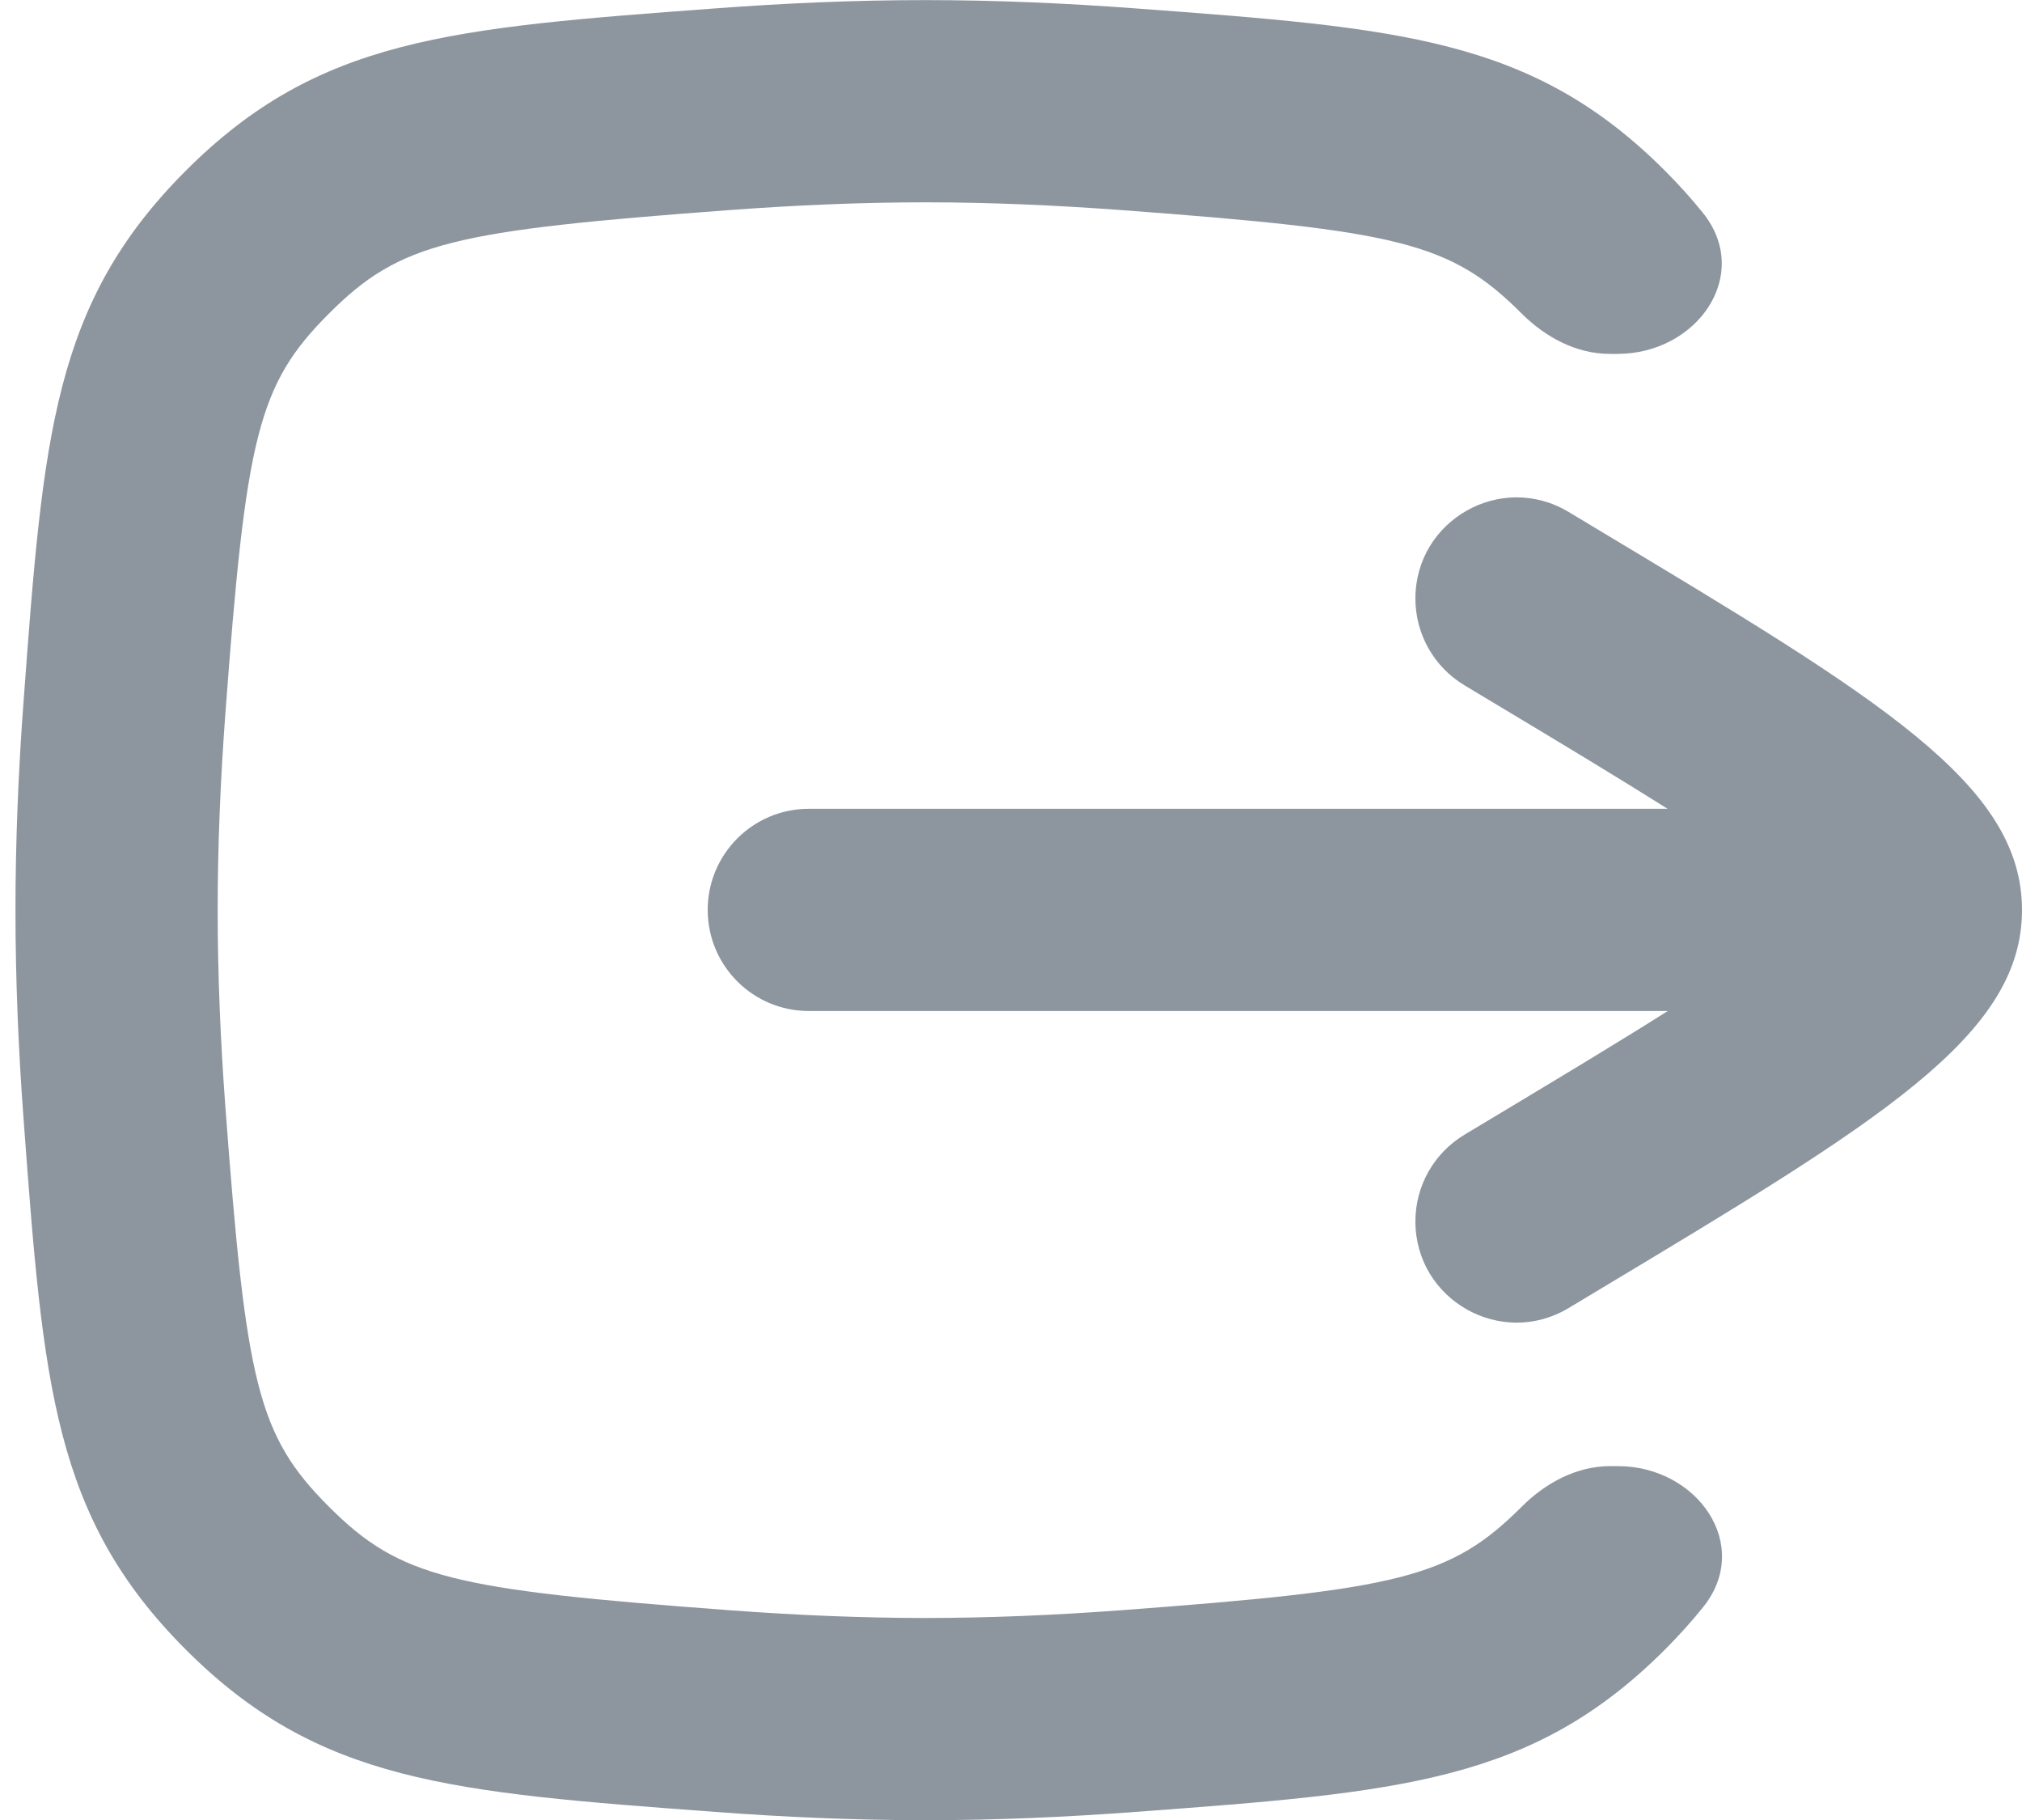 <svg width="20" height="18" viewBox="0 0 20 18" fill="none" xmlns="http://www.w3.org/2000/svg">
<path fill-rule="evenodd" clip-rule="evenodd" d="M9.153 2.001C9.795 2.001 10.444 2.03 11.081 2.077C13.832 2.282 14.346 2.395 15.052 3.102C15.286 3.335 15.592 3.5 15.922 3.5H15.999C16.787 3.5 17.337 2.716 16.842 2.103C16.729 1.963 16.605 1.825 16.467 1.687C15.154 0.375 13.846 0.277 11.23 0.083C10.552 0.032 9.852 0.001 9.153 0.001C8.453 0.001 7.754 0.032 7.075 0.083C4.459 0.277 3.151 0.375 1.839 1.687C0.526 3 0.428 4.308 0.234 6.924C0.183 7.602 0.153 8.302 0.153 9.001C0.153 9.701 0.183 10.4 0.234 11.079C0.428 13.695 0.526 15.003 1.839 16.316C3.151 17.628 4.459 17.726 7.075 17.92C7.754 17.971 8.453 18.002 9.153 18.002C9.852 18.002 10.552 17.971 11.23 17.92C13.846 17.726 15.154 17.628 16.467 16.316C16.606 16.176 16.732 16.037 16.845 15.896C17.339 15.283 16.789 14.5 16.002 14.5H15.927C15.595 14.5 15.287 14.666 15.052 14.901C14.346 15.607 13.832 15.721 11.081 15.926C10.444 15.973 9.795 16.002 9.153 16.002C8.51 16.002 7.861 15.973 7.224 15.926C4.473 15.721 3.959 15.607 3.253 14.901C2.547 14.195 2.433 13.681 2.228 10.93C2.181 10.293 2.153 9.644 2.153 9.001C2.153 8.359 2.181 7.71 2.228 7.073C2.433 4.322 2.547 3.808 3.253 3.102C3.959 2.395 4.473 2.282 7.224 2.077C7.861 2.03 8.51 2.001 9.153 2.001ZM15.515 12.937C14.848 13.337 14 12.857 14 12.079C14 11.728 14.184 11.403 14.486 11.222L14.759 11.058C15.459 10.638 16.03 10.294 16.496 9.999H8C7.448 9.999 7 9.552 7 8.999C7 8.447 7.448 7.999 8 7.999L16.494 7.999C16.028 7.705 15.458 7.361 14.759 6.942L14.486 6.778C14.184 6.597 14 6.272 14 5.92C14 5.143 14.848 4.663 15.515 5.063L15.788 5.227C18.596 6.912 20 7.754 20 9C20 10.246 18.596 11.088 15.788 12.773L15.515 12.937Z" fill="#8D969F"/>
</svg>
